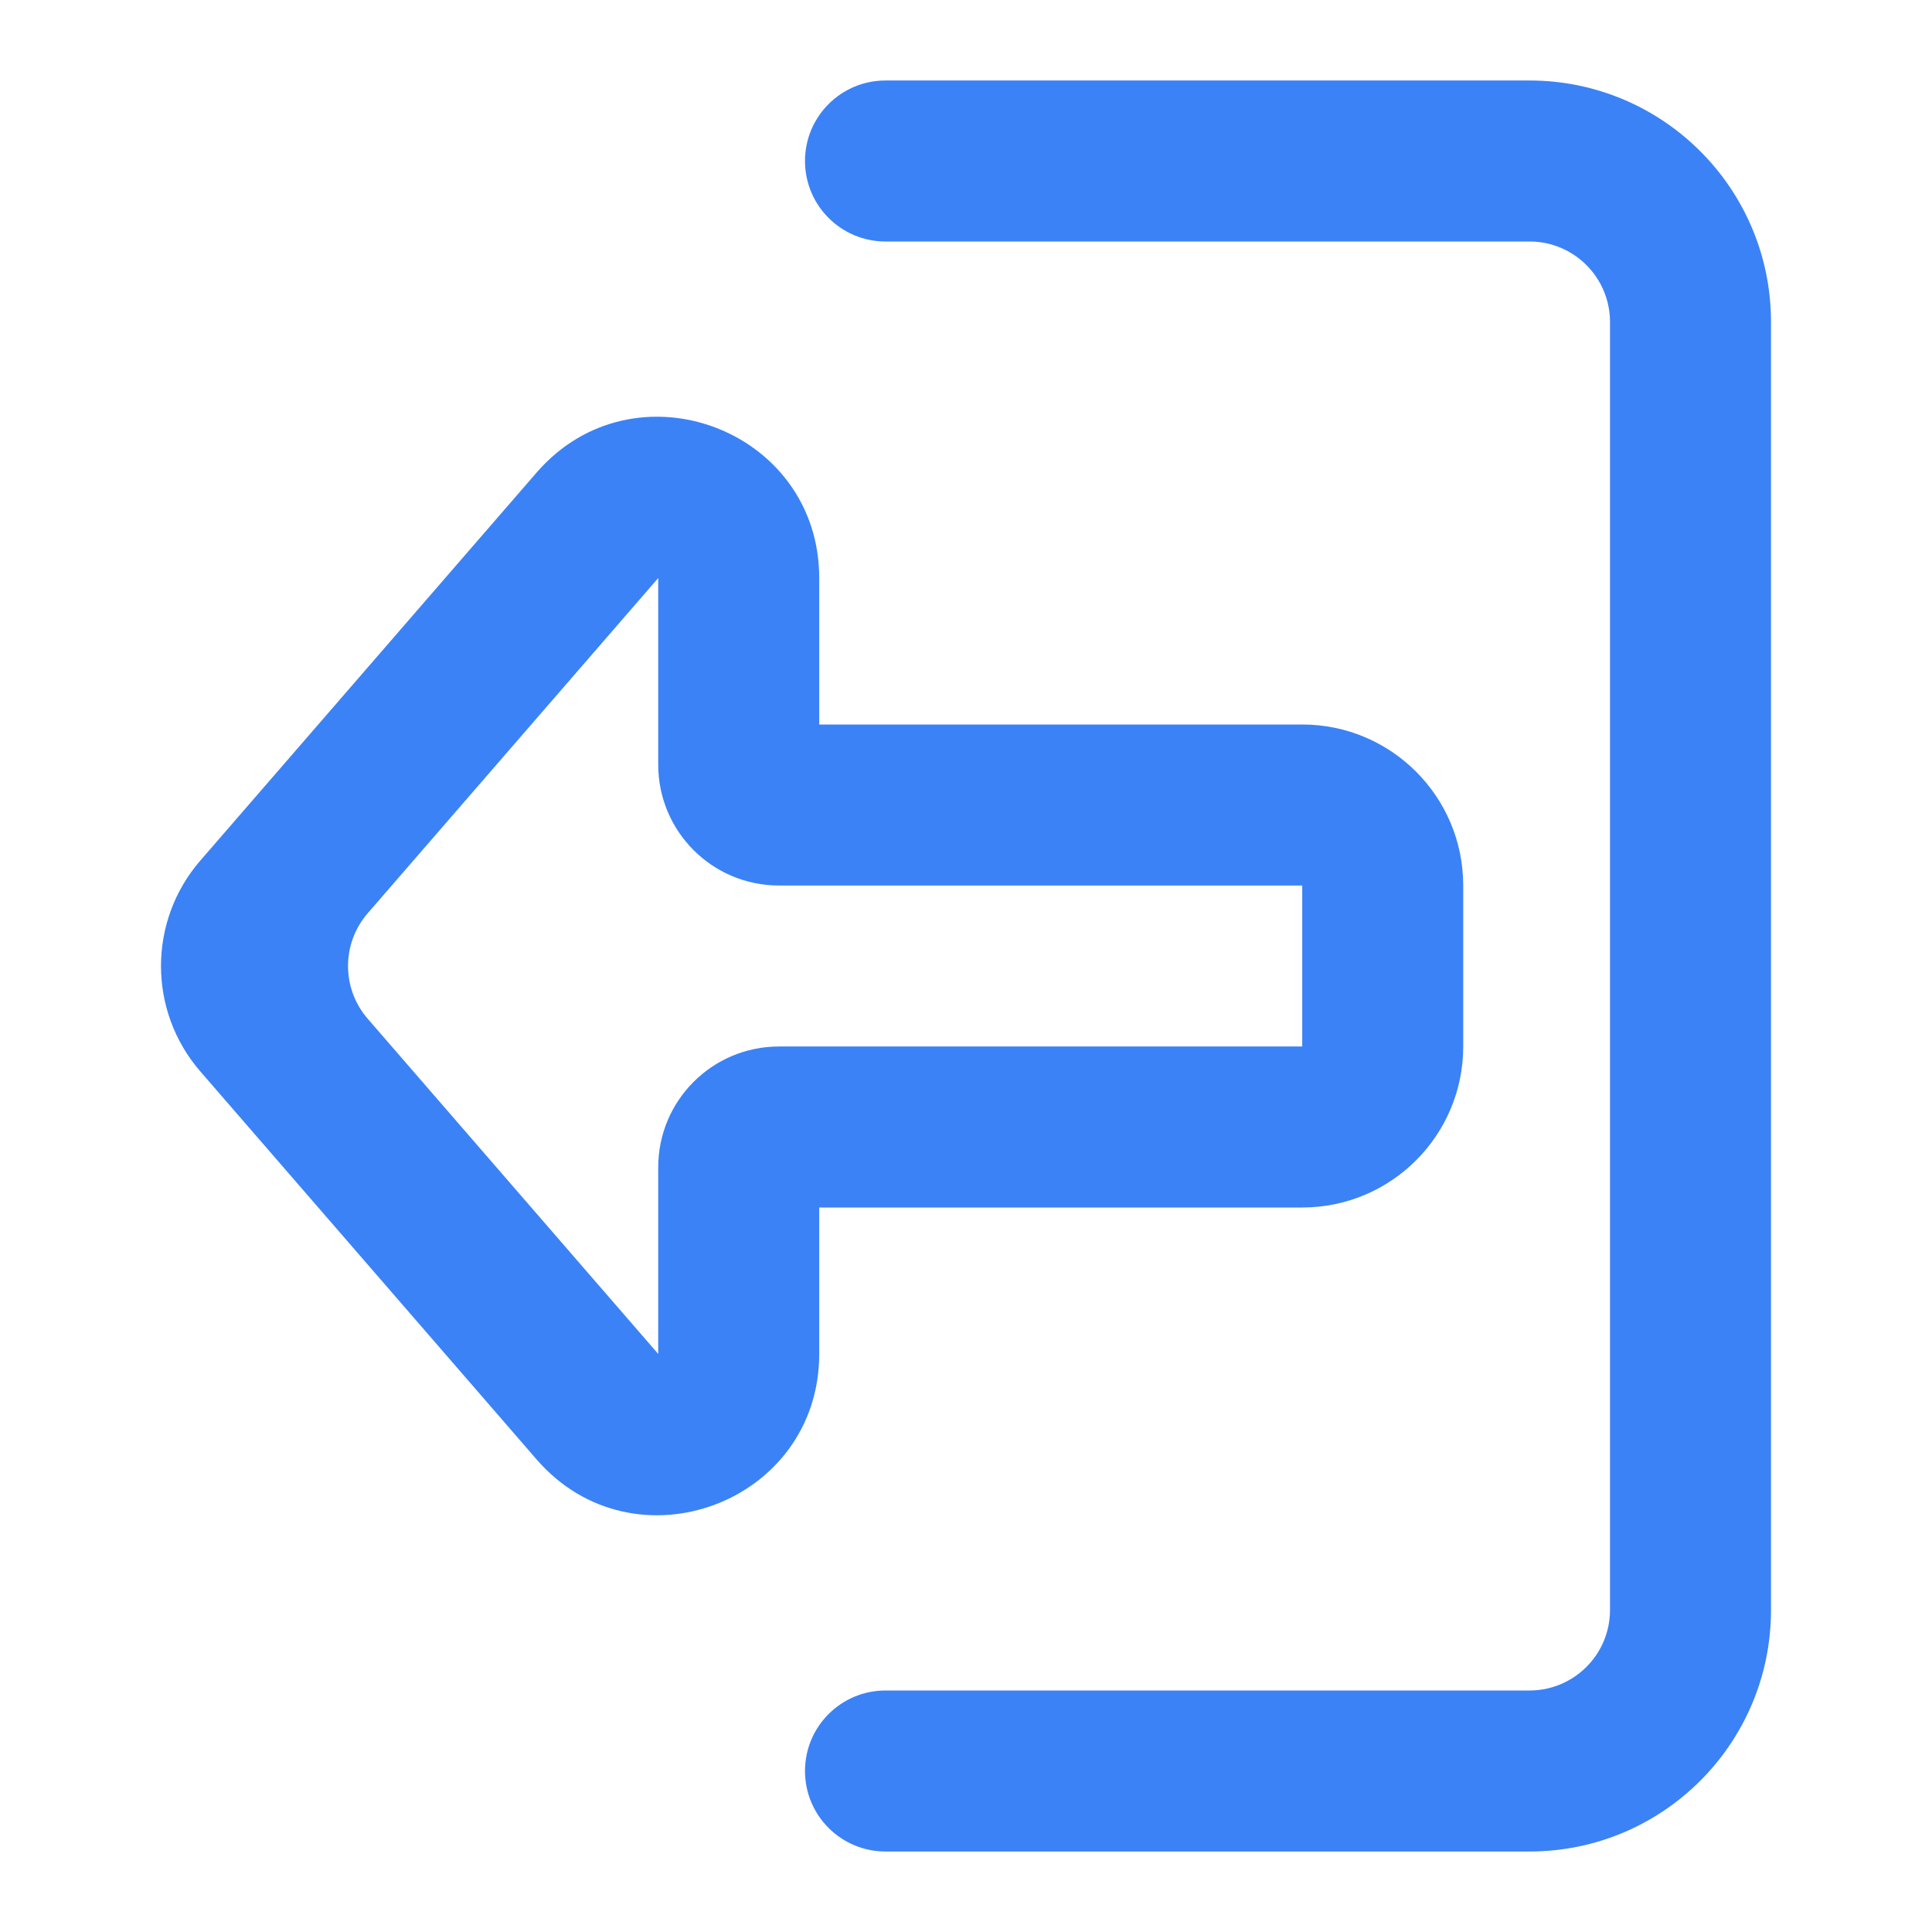 <svg width="800" height="800" viewBox="0 0 800 800" fill="none" xmlns="http://www.w3.org/2000/svg">
<path fill-rule="evenodd" clip-rule="evenodd" d="M633.333 766.667H366.667C348.257 766.667 333.333 751.743 333.333 733.333C333.333 714.923 348.257 700 366.667 700H633.333C651.743 700 666.667 685.077 666.667 666.667V133.333C666.667 114.924 651.743 100 633.333 100H366.667C348.257 100 333.333 85.076 333.333 66.667C333.333 48.257 348.257 33.333 366.667 33.333H633.333C688.563 33.333 733.333 78.105 733.333 133.333V666.667C733.333 721.897 688.563 766.667 633.333 766.667Z" fill="#3B82F6"/>
<path fill-rule="evenodd" clip-rule="evenodd" d="M82.954 443.663C61.237 418.603 61.237 381.397 82.954 356.34L222.177 195.696C262.595 149.06 339.223 177.644 339.223 239.358V300H539.223C576.043 300 605.89 329.848 605.89 366.667V433.333C605.89 470.153 576.043 500 539.223 500H339.223V560.643C339.223 622.357 262.595 650.94 222.177 604.303L82.954 443.663ZM152.253 378.17C141.395 390.697 141.395 409.303 152.253 421.83L272.557 560.643V483.333C272.557 455.72 294.942 433.333 322.557 433.333H539.223V366.667H322.557C294.942 366.667 272.557 344.28 272.557 316.667V239.358L152.253 378.17Z" fill="#3B82F6"/>
</svg>
